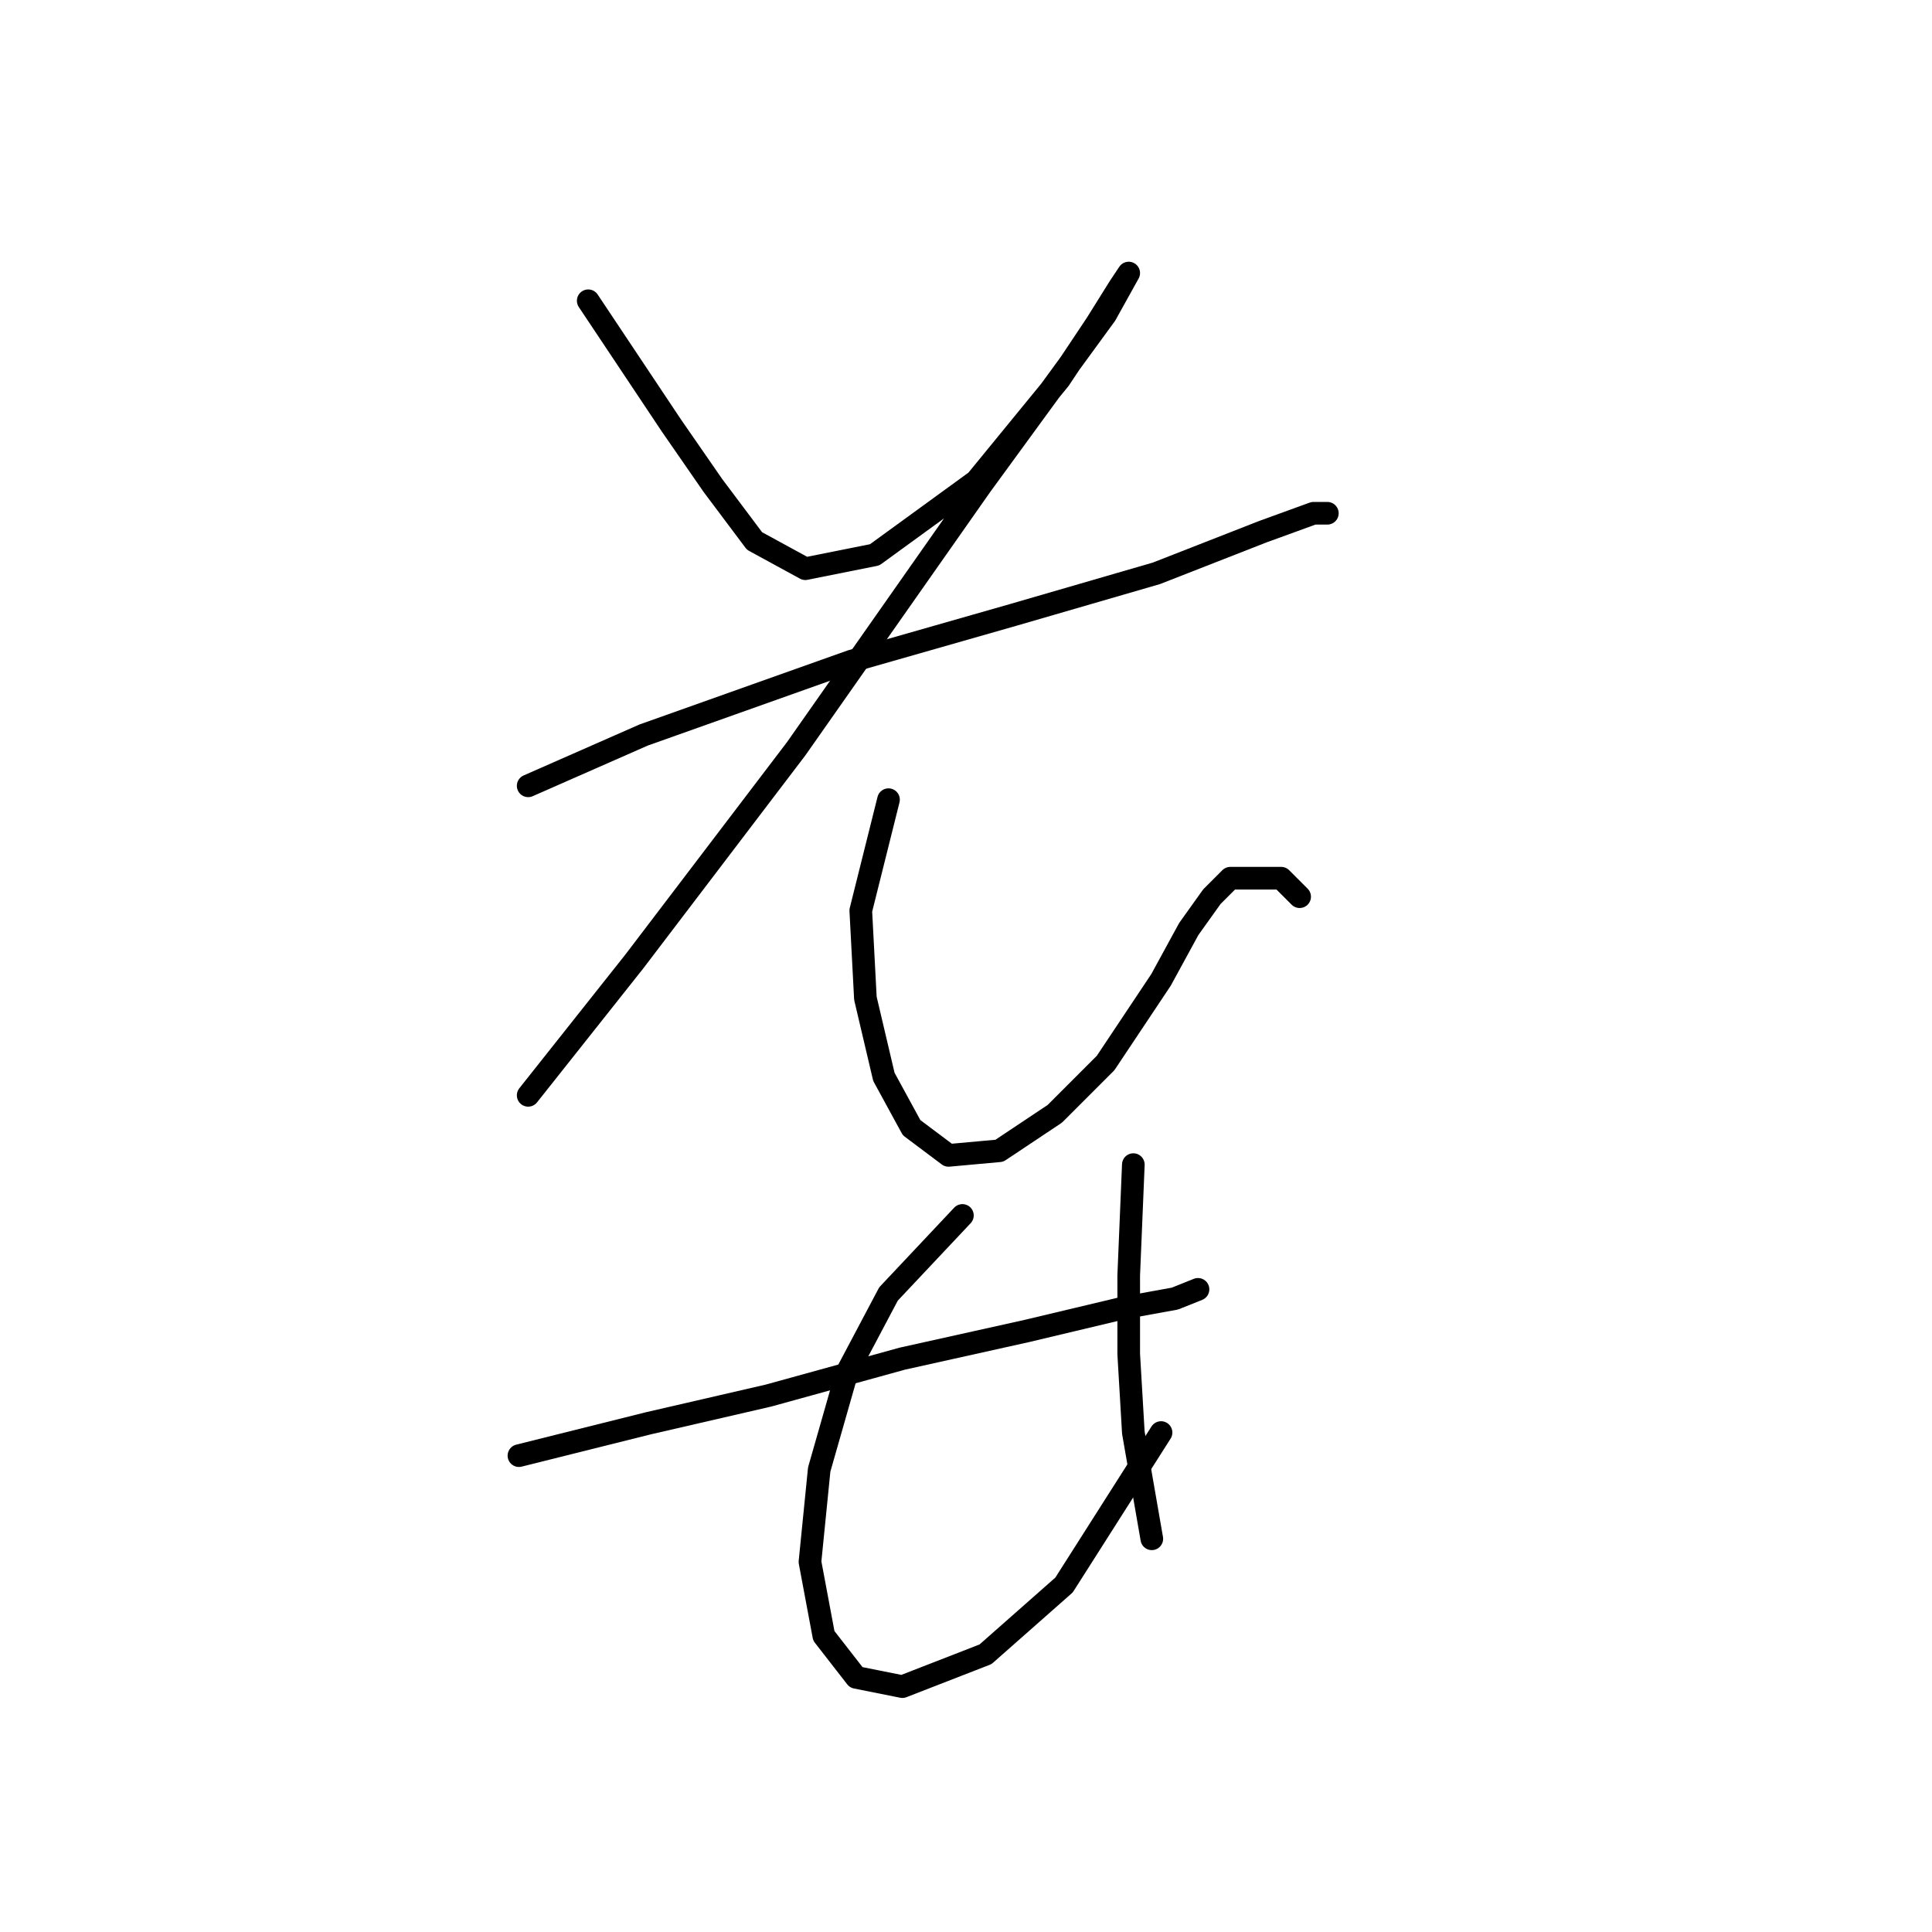 <?xml version="1.0" standalone="no"?>
    <svg width="256" height="256" xmlns="http://www.w3.org/2000/svg" version="1.1">
    <polyline stroke="black" stroke-width="3" stroke-linecap="round" fill="transparent" stroke-linejoin="round" points="77.943 39.853 88.961 56.38 94.47 64.338 99.979 71.683 106.713 75.356 115.894 73.519 129.361 63.726 140.379 50.259 145.276 42.914 148.336 38.017 149.561 36.18 146.5 41.689 129.973 64.338 105.488 99.228 84.064 127.385 69.986 145.137 69.986 145.137 " />
        <polyline stroke="black" stroke-width="3" stroke-linecap="round" fill="transparent" stroke-linejoin="round" points="69.986 104.125 85.289 97.392 112.834 87.598 134.258 81.477 153.233 75.968 167.312 70.459 174.045 68.01 175.881 68.01 175.881 68.01 " />
        <polyline stroke="black" stroke-width="3" stroke-linecap="round" fill="transparent" stroke-linejoin="round" points="117.731 105.961 114.058 120.652 114.67 132.282 117.119 142.688 120.791 149.421 125.688 153.094 132.421 152.482 139.767 147.585 146.5 140.852 153.845 129.834 157.518 123.1 160.579 118.816 163.027 116.367 166.088 116.367 169.76 116.367 172.209 118.816 172.209 118.816 " />
        <polyline stroke="black" stroke-width="3" stroke-linecap="round" fill="transparent" stroke-linejoin="round" points="68.762 192.881 85.901 188.597 101.816 184.924 119.567 180.027 136.094 176.354 148.948 173.294 155.682 172.07 158.742 170.845 158.742 170.845 " />
        <polyline stroke="black" stroke-width="3" stroke-linecap="round" fill="transparent" stroke-linejoin="round" points="127.524 161.052 117.731 171.457 112.222 181.863 108.549 194.718 107.325 206.96 109.161 216.754 113.446 222.263 119.567 223.487 130.585 219.202 140.991 210.021 153.845 189.821 153.845 189.821 " />
        <polyline stroke="black" stroke-width="3" stroke-linecap="round" fill="transparent" stroke-linejoin="round" points="150.173 154.318 149.561 169.009 149.561 179.415 150.173 189.821 152.621 203.899 152.621 203.899 " />
        </svg>